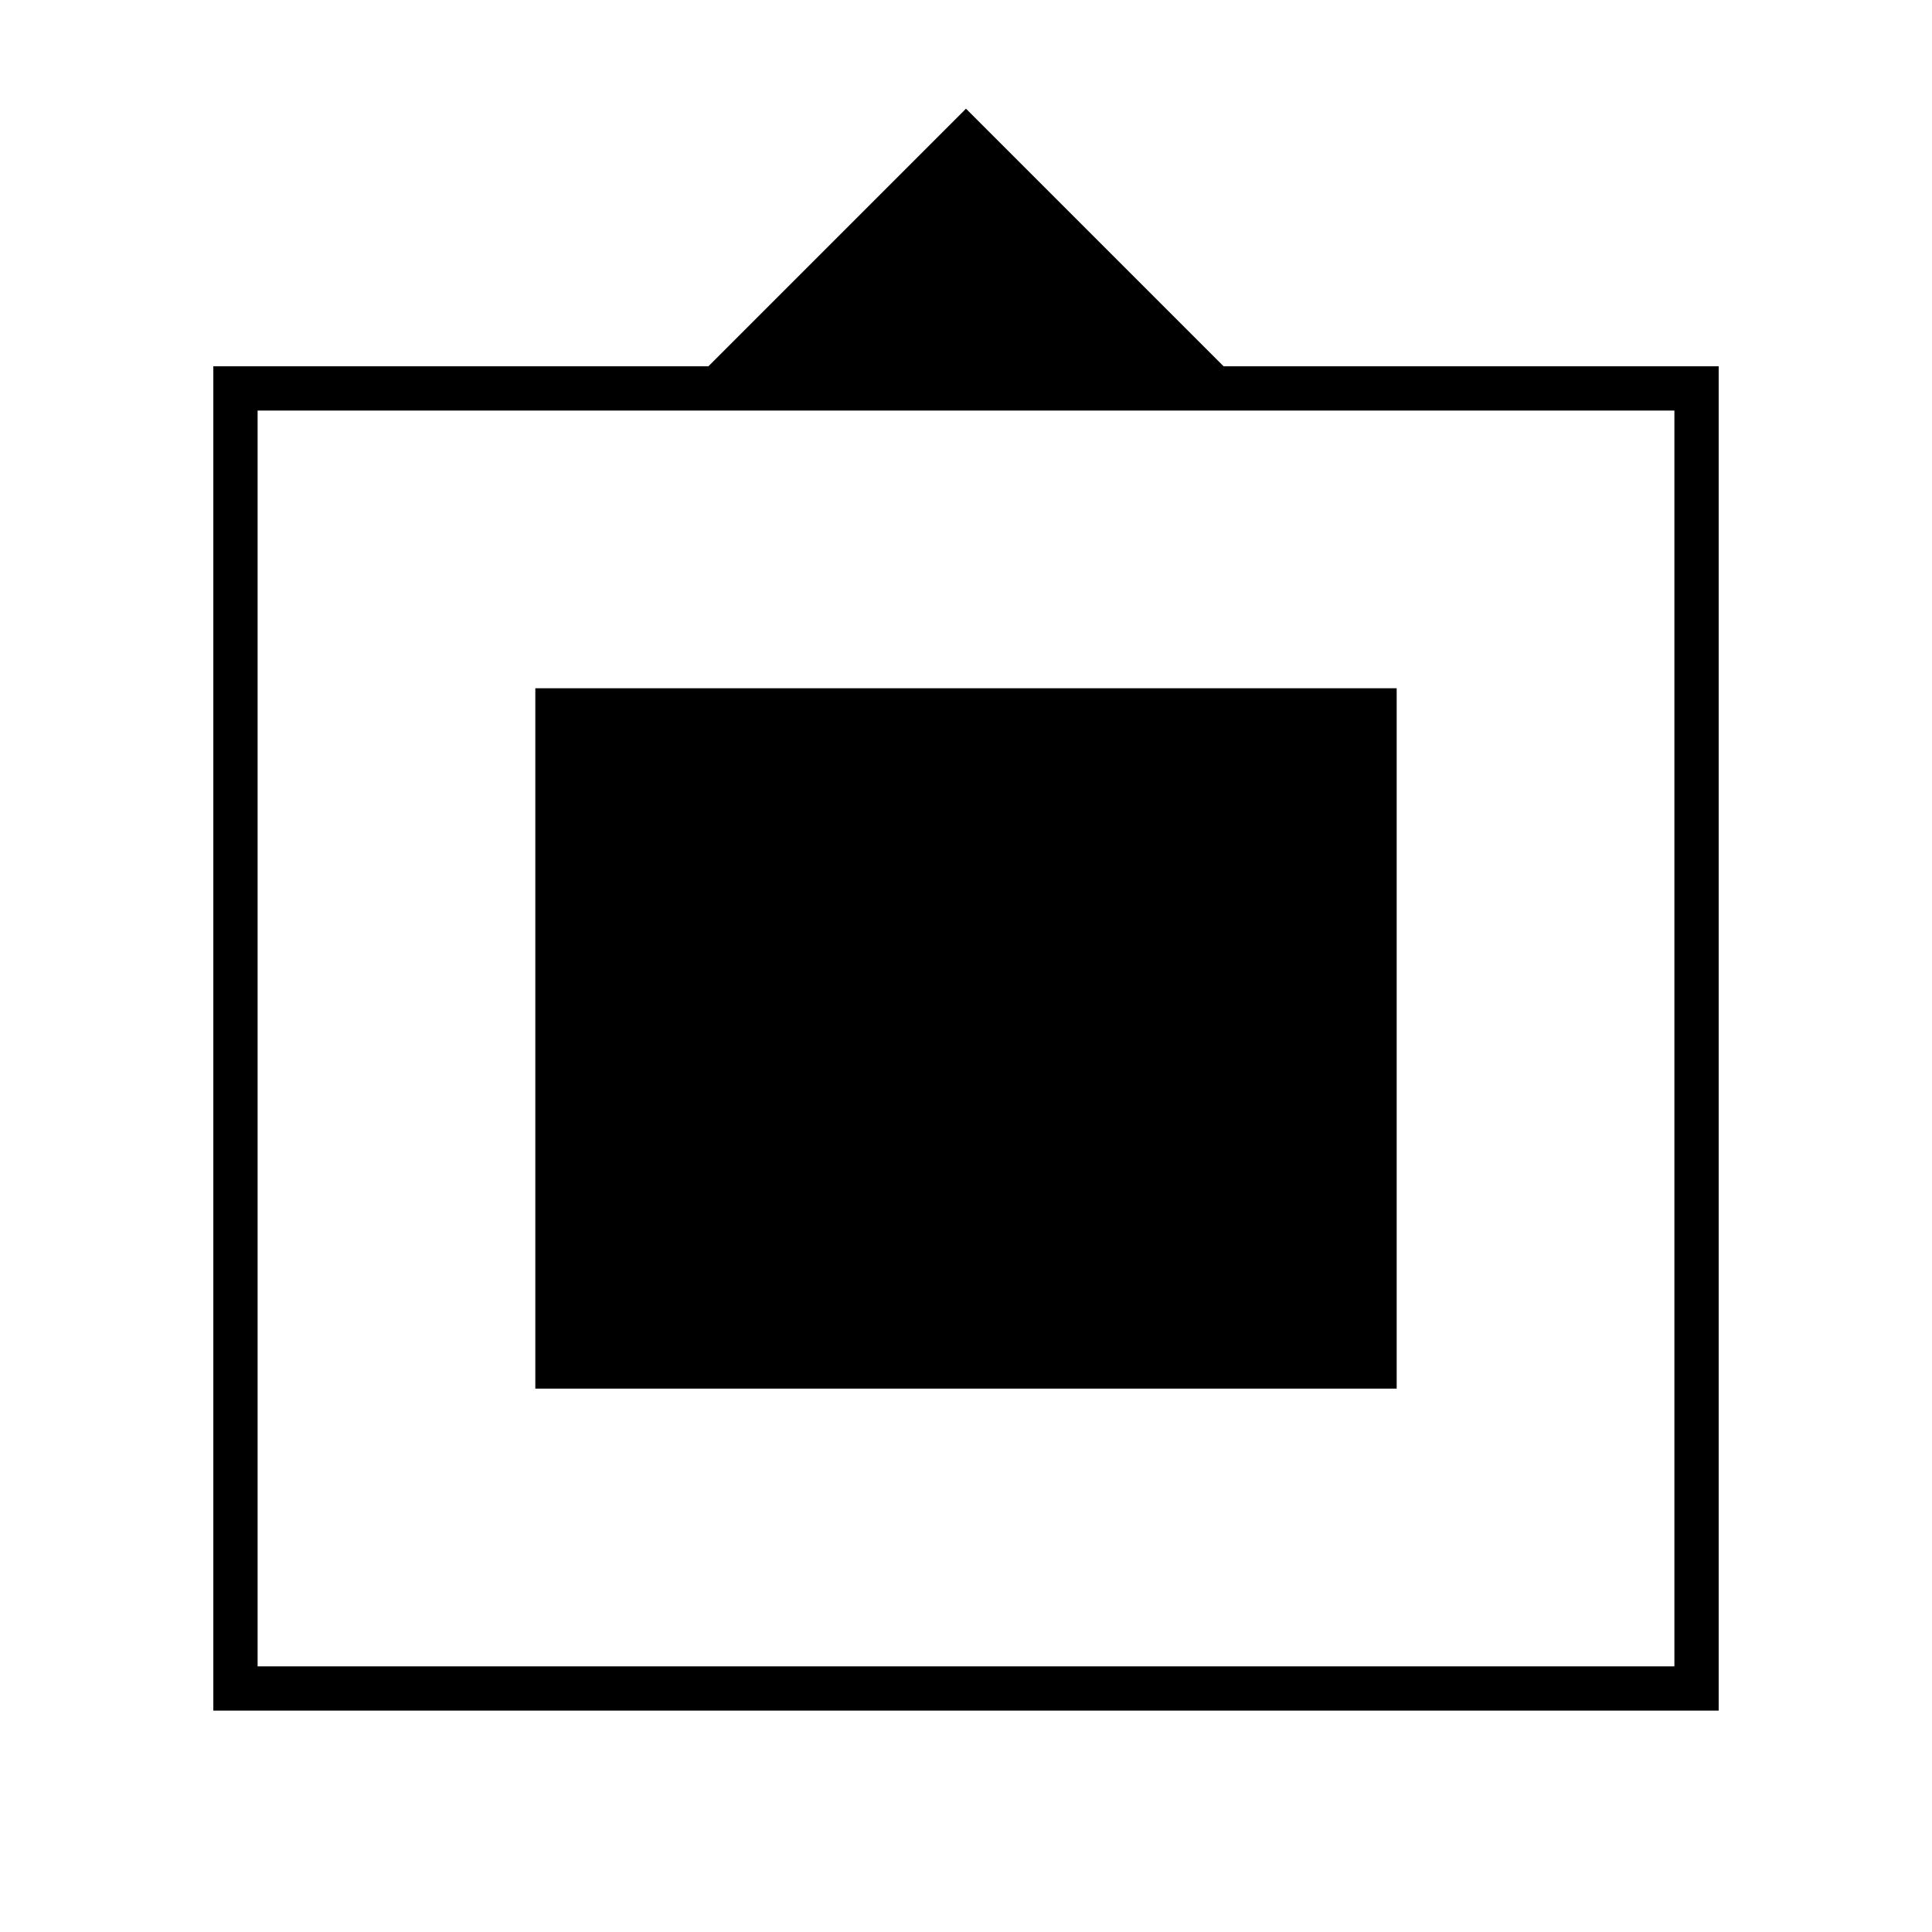 <svg xmlns="http://www.w3.org/2000/svg" width="48" height="48" viewBox="0 -960 960 960"><path d="M106-110v-668h246l128-128 128 128h246v668H106Zm22-22h704v-624H128v624Zm138-138v-348h428v348H266Z"/></svg>